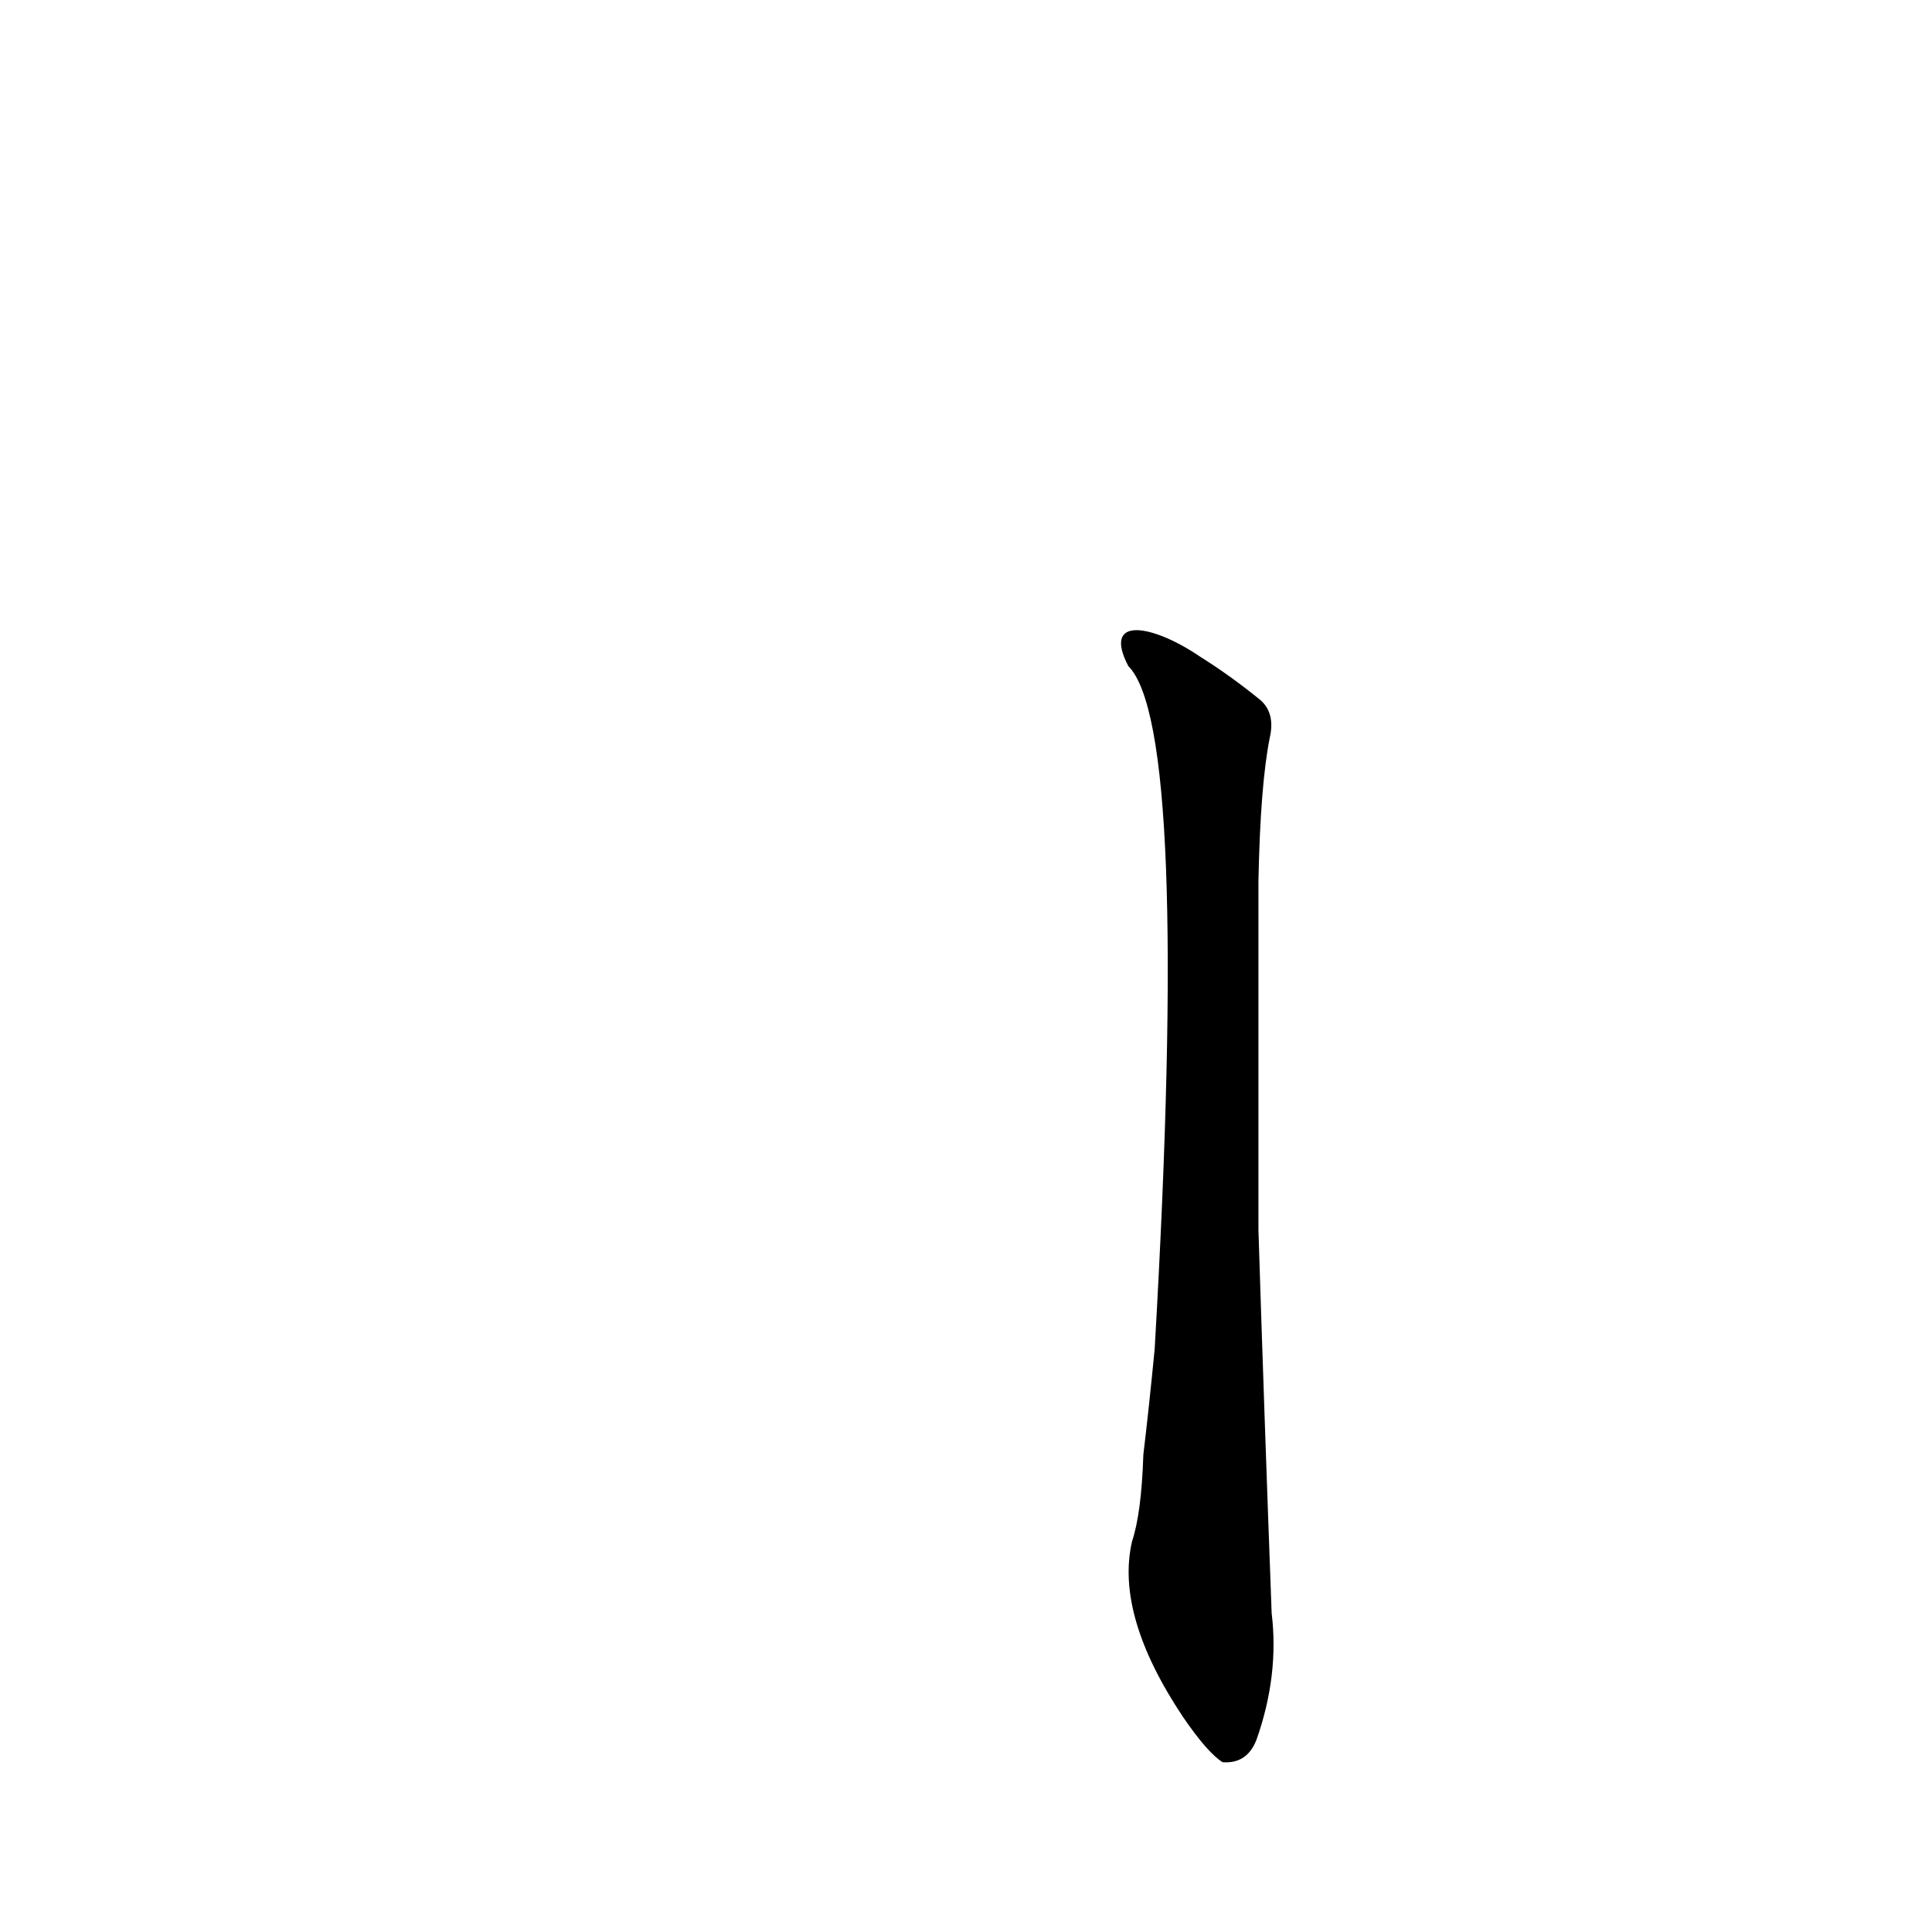 <?xml version='1.0' encoding='utf-8'?>
<svg xmlns="http://www.w3.org/2000/svg" version="1.1" viewBox="0 0 1024 1024"><g transform="scale(1, -1) translate(0, -900)"><path d="M 667 278 Q 667 342 667 408 L 667 433 Q 668 484 673 509 Q 676 522 668 529 Q 652 542 636 552 C 611 569 584 574 598 547 Q 631 514 612 185 Q 609 154 606 129 Q 605 98 600 83 Q 591 44 627 -10 Q 640 -29 648 -34 Q 661 -35 666 -22 Q 678 12 674 45 Q 670 153 667 248 L 667 278 Z" fill="black" /></g></svg>